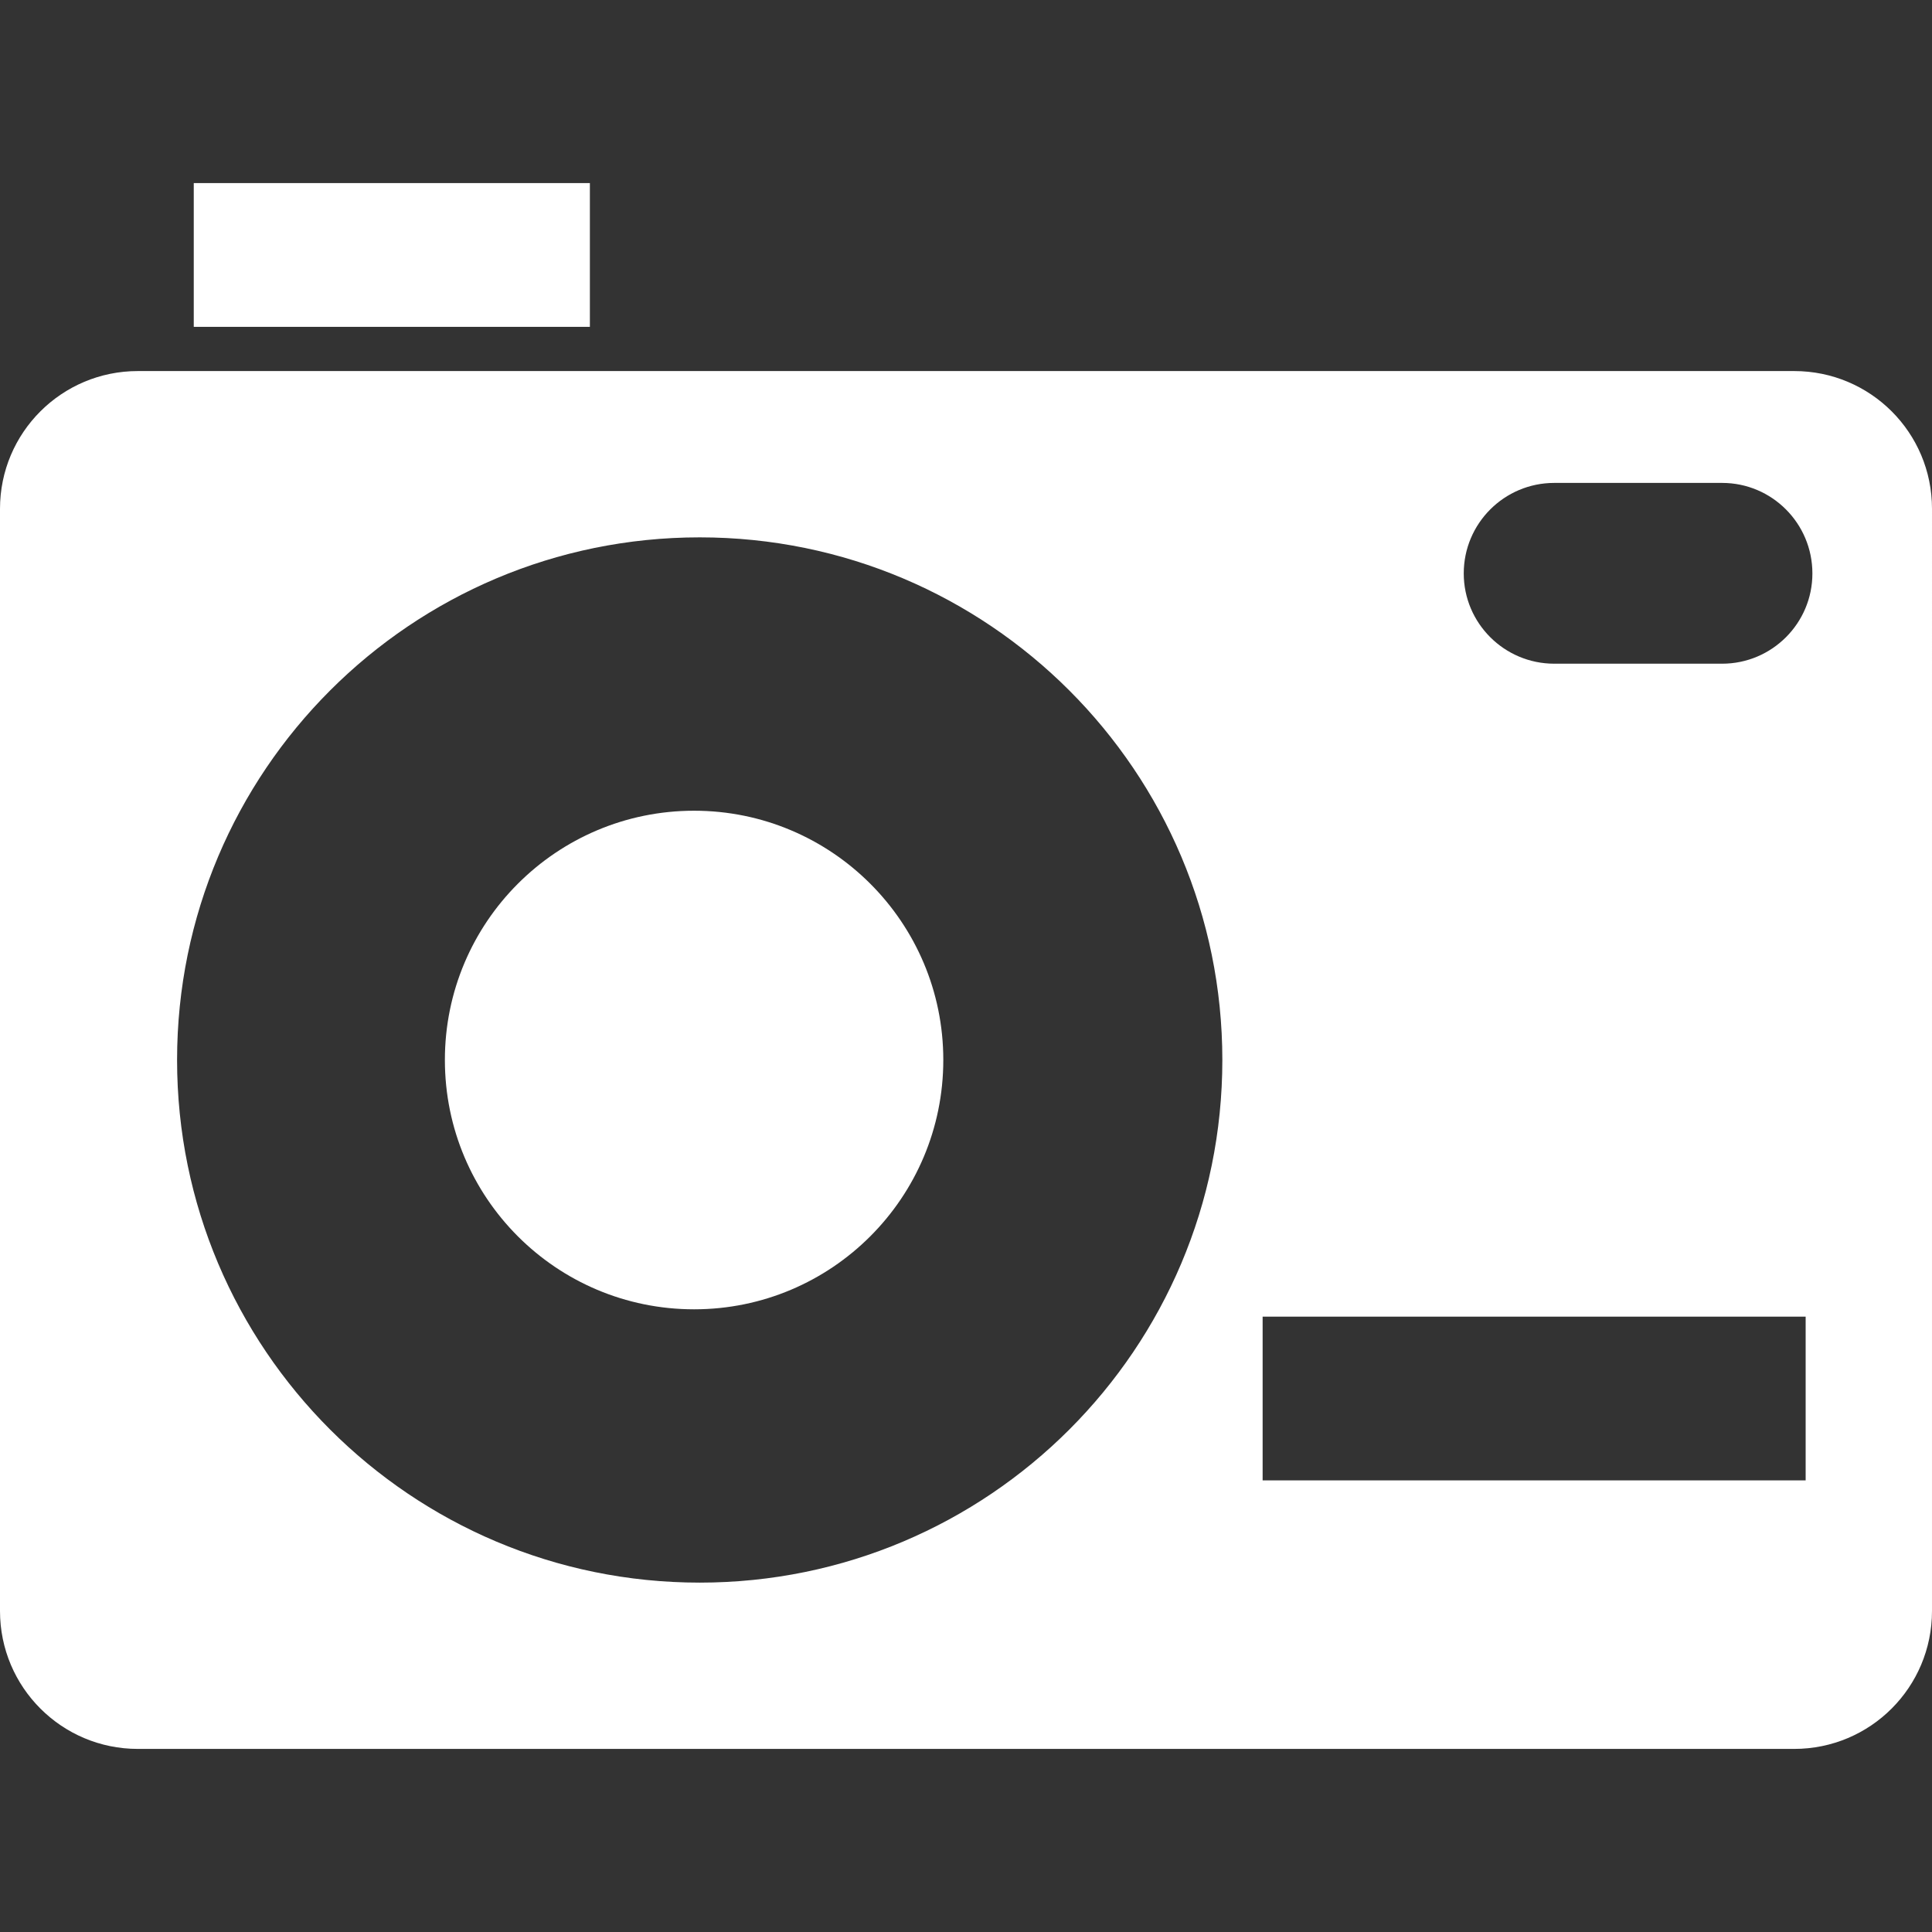 <?xml version="1.0" encoding="iso-8859-1"?>
<!-- Generator: Adobe Illustrator 18.1.1, SVG Export Plug-In . SVG Version: 6.00 Build 0)  -->
<svg version="1.1" id="Capa_1" xmlns="http://www.w3.org/2000/svg" xmlns:xlink="http://www.w3.org/1999/xlink" x="0px" y="0px"
	 viewBox="0 0 34.39 34.39" style="enable-background:new 0 0 34.39 34.39; fill: white;" xml:space="preserve">
<rect x="0" y="0" width="34.39" height="34.39" fill="#333333" stroke="none"/>
<g>
	<rect x="3.449" y="3.259" width="7.051" height="2.559"/>
	<path d="M12.355,14.431c-2.451,0-4.436,1.988-4.436,4.436c0,2.453,1.984,4.439,4.436,4.439c2.449,0,4.436-1.986,4.436-4.439
		C16.791,16.419,14.805,14.431,12.355,14.431z"/>
	<path d="M31.938,6.605H2.453C1.1,6.605,0,7.7,0,9.057v19.619c0,1.359,1.1,2.455,2.453,2.455h29.484
		c1.355,0,2.453-1.096,2.453-2.455V9.057C34.391,7.7,33.293,6.605,31.938,6.605z M12.455,28.171c-5.139,0-9.303-4.164-9.303-9.303
		c0-5.137,4.164-9.303,9.303-9.303s9.303,4.166,9.303,9.303C21.758,24.007,17.594,28.171,12.455,28.171z M32.141,26.351h-9.666
		v-2.914h9.666V26.351z M30.654,11.814h-2.988c-0.889,0-1.611-0.721-1.611-1.607c0-0.891,0.723-1.611,1.611-1.611h2.988
		c0.887,0,1.607,0.721,1.607,1.611C32.262,11.093,31.541,11.814,30.654,11.814z"/>
	<g>
	</g>
	<g>
	</g>
	<g>
	</g>
	<g>
	</g>
	<g>
	</g>
	<g>
	</g>
	<g>
	</g>
	<g>
	</g>
	<g>
	</g>
	<g>
	</g>
	<g>
	</g>
	<g>
	</g>
	<g>
	</g>
	<g>
	</g>
	<g>
	</g>
</g>
<g>
</g>
<g>
</g>
<g>
</g>
<g>
</g>
<g>
</g>
<g>
</g>
<g>
</g>
<g>
</g>
<g>
</g>
<g>
</g>
<g>
</g>
<g>
</g>
<g>
</g>
<g>
</g>
<g>
</g>
</svg>
